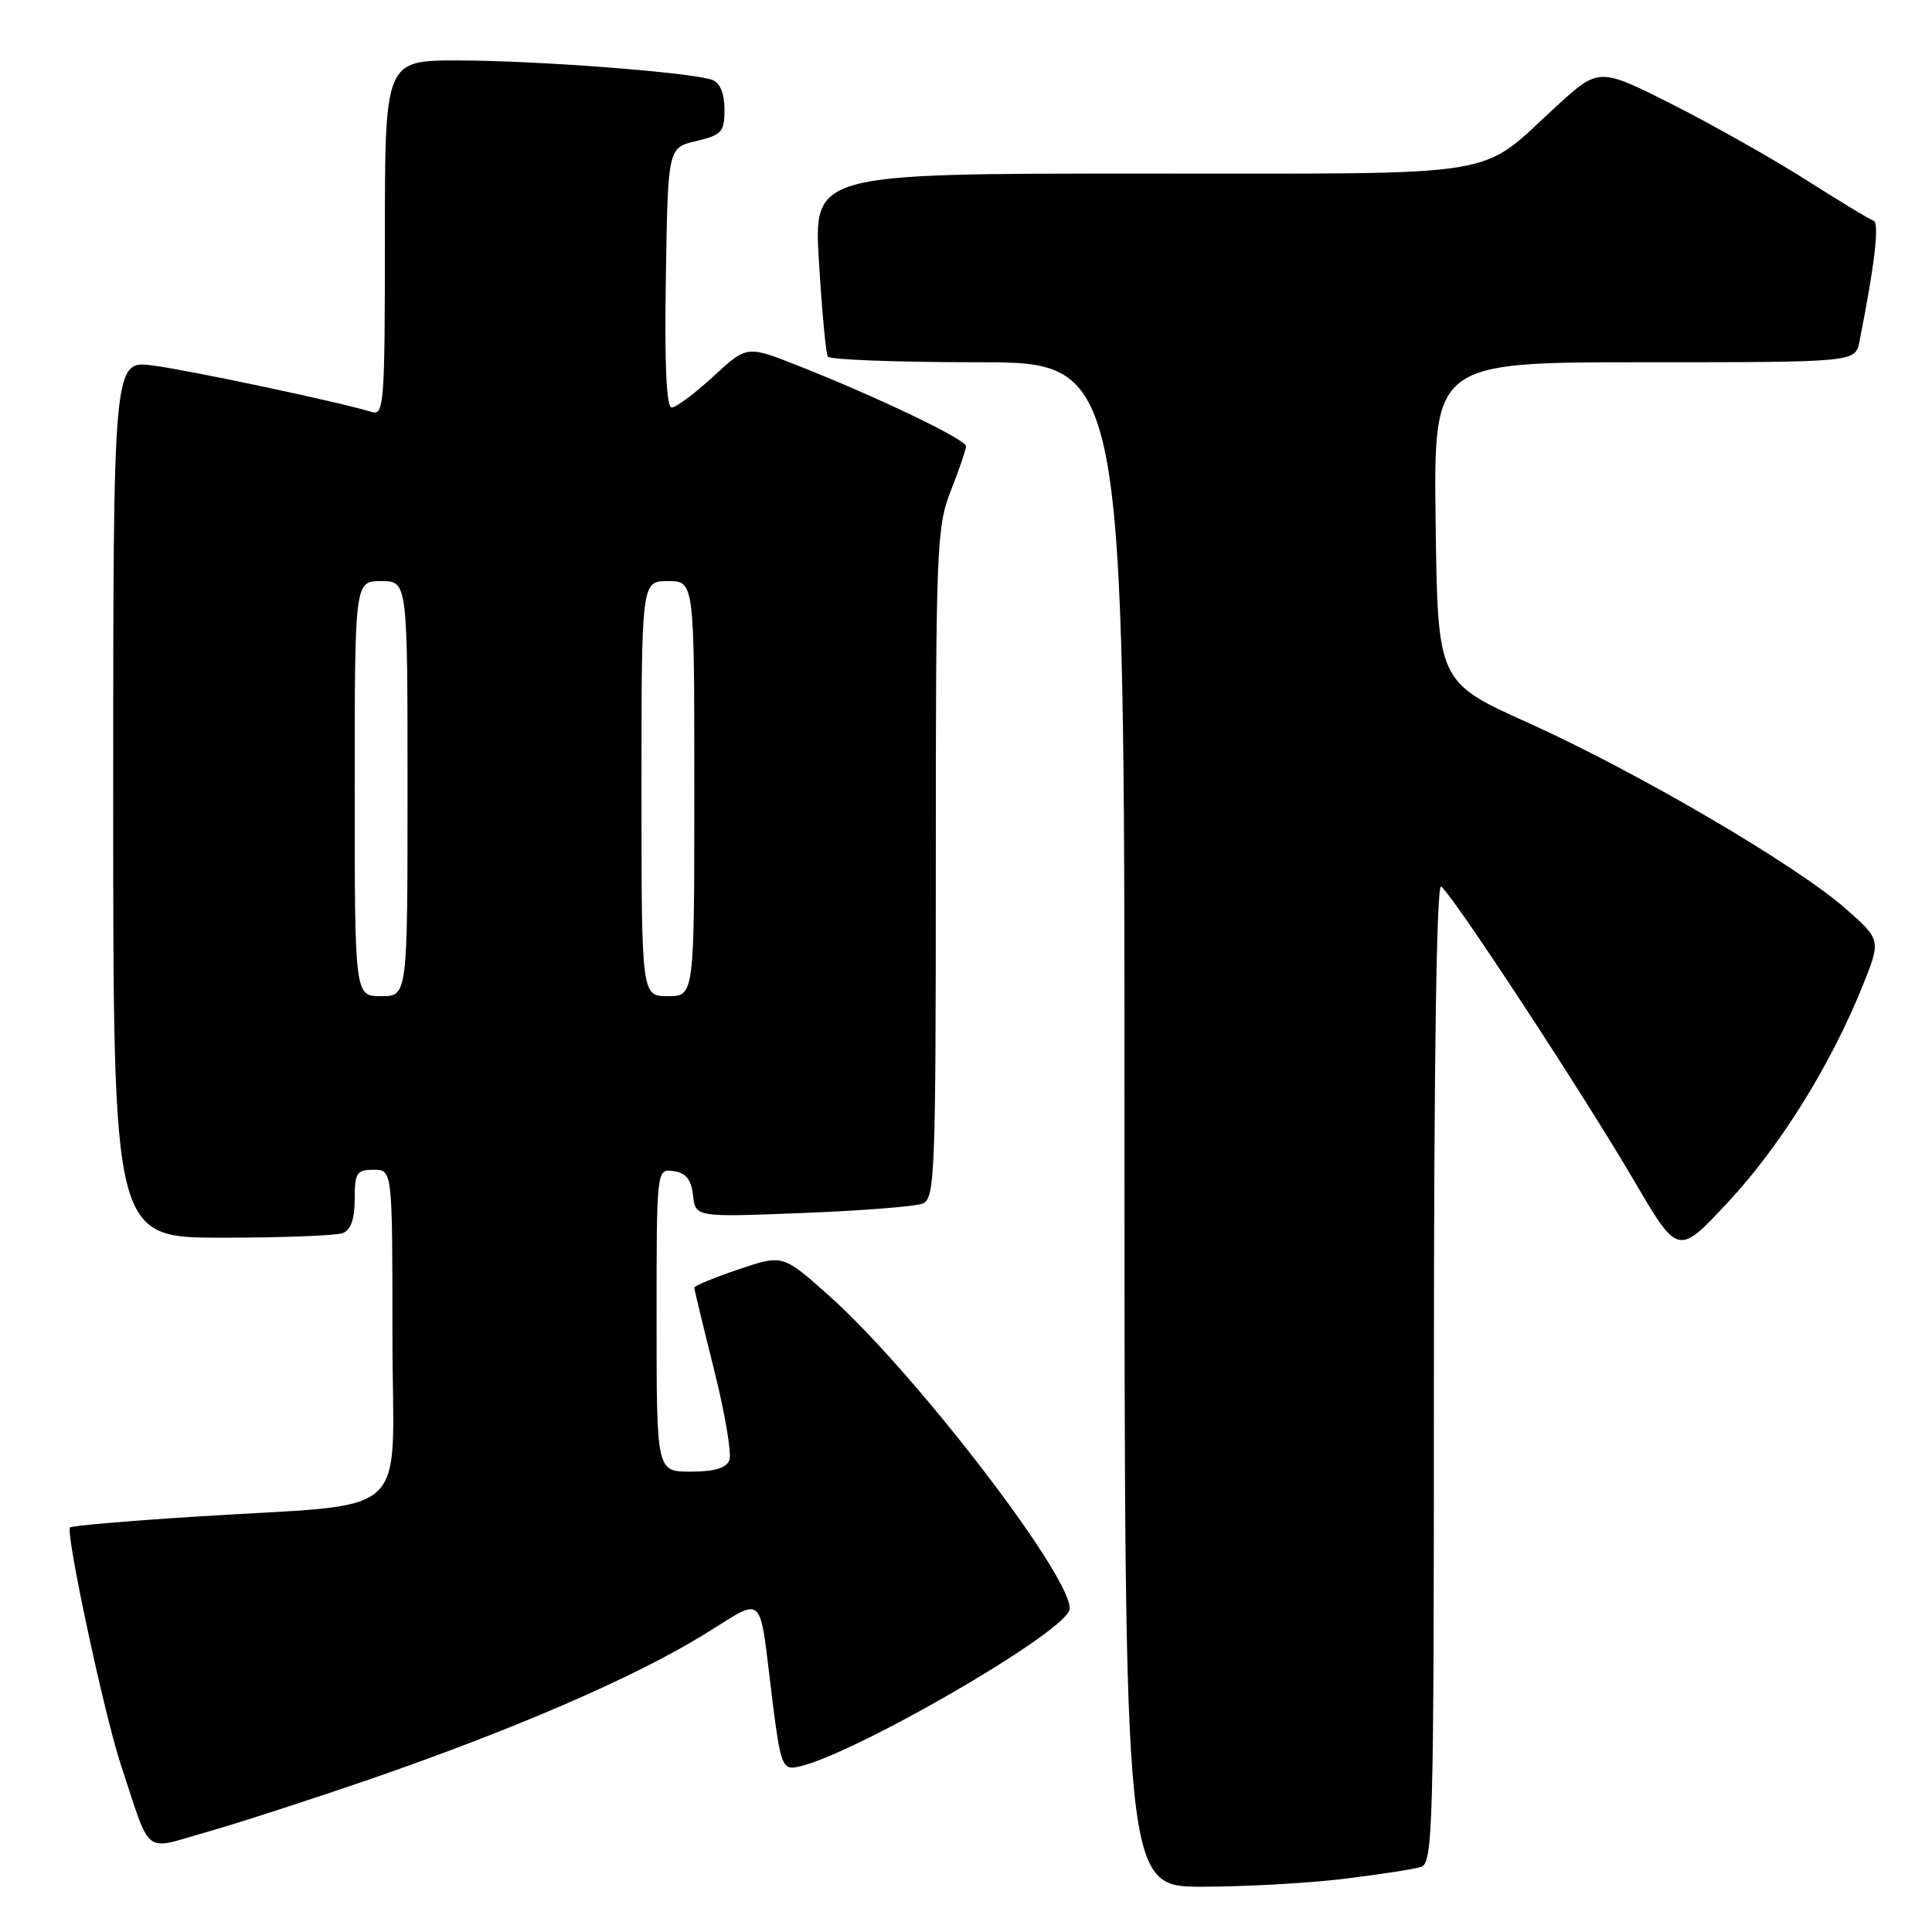 <?xml version="1.0" encoding="UTF-8" standalone="no"?>
<!DOCTYPE svg PUBLIC "-//W3C//DTD SVG 1.1//EN" "http://www.w3.org/Graphics/SVG/1.1/DTD/svg11.dtd" >
<svg xmlns="http://www.w3.org/2000/svg" xmlns:xlink="http://www.w3.org/1999/xlink" version="1.1" viewBox="0 0 256 256">
 <g >
 <path fill="currentColor"
d=" M 178.03 248.96 C 182.69 248.39 187.29 247.69 188.25 247.39 C 189.89 246.90 190.00 242.90 190.00 181.87 C 190.00 141.02 190.35 117.10 190.95 117.47 C 192.33 118.32 209.72 144.83 216.52 156.44 C 222.35 166.39 222.35 166.39 228.92 159.35 C 235.82 151.97 242.53 141.21 246.76 130.75 C 249.26 124.54 249.26 124.54 244.53 120.38 C 237.96 114.60 216.86 102.25 202.50 95.78 C 190.50 90.38 190.50 90.38 190.23 69.19 C 189.96 48.00 189.96 48.00 217.90 48.00 C 245.84 48.00 245.84 48.00 246.39 45.25 C 248.42 35.01 249.06 29.52 248.25 29.25 C 247.74 29.08 243.77 26.67 239.41 23.90 C 235.06 21.12 227.08 16.62 221.69 13.88 C 211.87 8.92 211.87 8.92 206.19 14.12 C 195.68 23.73 200.26 22.99 151.15 23.00 C 107.80 23.00 107.80 23.00 108.52 34.75 C 108.91 41.21 109.44 46.84 109.68 47.25 C 109.92 47.66 118.87 48.00 129.56 48.00 C 149.00 48.00 149.00 48.00 149.00 149.00 C 149.00 250.00 149.00 250.00 159.28 250.00 C 164.93 250.00 173.37 249.53 178.03 248.96 Z  M 49.00 235.76 C 67.96 229.22 83.76 222.39 93.03 216.74 C 101.60 211.51 100.48 210.45 102.37 225.50 C 103.39 233.65 103.69 234.47 105.50 234.16 C 112.10 233.05 140.36 216.83 141.68 213.40 C 142.93 210.14 121.49 182.05 109.81 171.65 C 103.72 166.22 103.72 166.22 97.86 168.20 C 94.64 169.29 92.00 170.38 92.00 170.62 C 92.00 170.86 93.18 175.76 94.62 181.50 C 96.06 187.25 96.97 192.63 96.65 193.47 C 96.24 194.53 94.67 195.00 91.53 195.00 C 87.00 195.00 87.00 195.00 87.00 174.93 C 87.00 154.86 87.00 154.86 89.25 155.18 C 90.89 155.41 91.59 156.28 91.83 158.39 C 92.16 161.29 92.16 161.29 106.33 160.73 C 114.12 160.43 121.29 159.87 122.25 159.48 C 123.88 158.83 124.00 155.74 124.00 114.43 C 124.00 72.43 124.11 69.80 126.00 65.00 C 127.10 62.21 128.00 59.56 128.00 59.12 C 128.00 58.23 116.26 52.60 105.73 48.45 C 98.97 45.77 98.97 45.77 94.51 49.89 C 92.05 52.15 89.57 54.00 89.00 54.00 C 88.30 54.00 88.04 48.27 88.23 36.79 C 88.50 19.57 88.50 19.57 92.25 18.69 C 95.64 17.89 96.00 17.49 96.00 14.51 C 96.00 12.42 95.42 10.99 94.41 10.60 C 91.80 9.60 71.23 8.02 60.75 8.01 C 51.00 8.00 51.00 8.00 51.00 31.57 C 51.00 53.55 50.88 55.10 49.25 54.59 C 45.28 53.34 25.13 49.06 20.25 48.43 C 15.00 47.74 15.00 47.74 15.00 105.87 C 15.00 164.00 15.00 164.00 29.42 164.00 C 37.35 164.00 44.55 163.73 45.42 163.39 C 46.49 162.98 47.00 161.52 47.00 158.89 C 47.00 155.41 47.26 155.00 49.50 155.00 C 52.00 155.00 52.00 155.00 52.00 176.93 C 52.00 202.08 55.33 199.05 25.58 200.98 C 16.82 201.54 9.49 202.18 9.28 202.39 C 8.65 203.02 13.79 227.09 15.98 233.73 C 20.08 246.15 18.86 245.17 27.20 242.81 C 31.22 241.68 41.02 238.51 49.00 235.76 Z  M 47.00 104.50 C 47.00 77.00 47.00 77.00 50.50 77.00 C 54.00 77.00 54.00 77.00 54.00 104.50 C 54.00 132.00 54.00 132.00 50.50 132.00 C 47.00 132.00 47.00 132.00 47.00 104.50 Z  M 85.00 104.50 C 85.00 77.00 85.00 77.00 88.50 77.00 C 92.00 77.00 92.00 77.00 92.00 104.50 C 92.00 132.00 92.00 132.00 88.50 132.00 C 85.00 132.00 85.00 132.00 85.00 104.50 Z "/>
</g>
</svg>